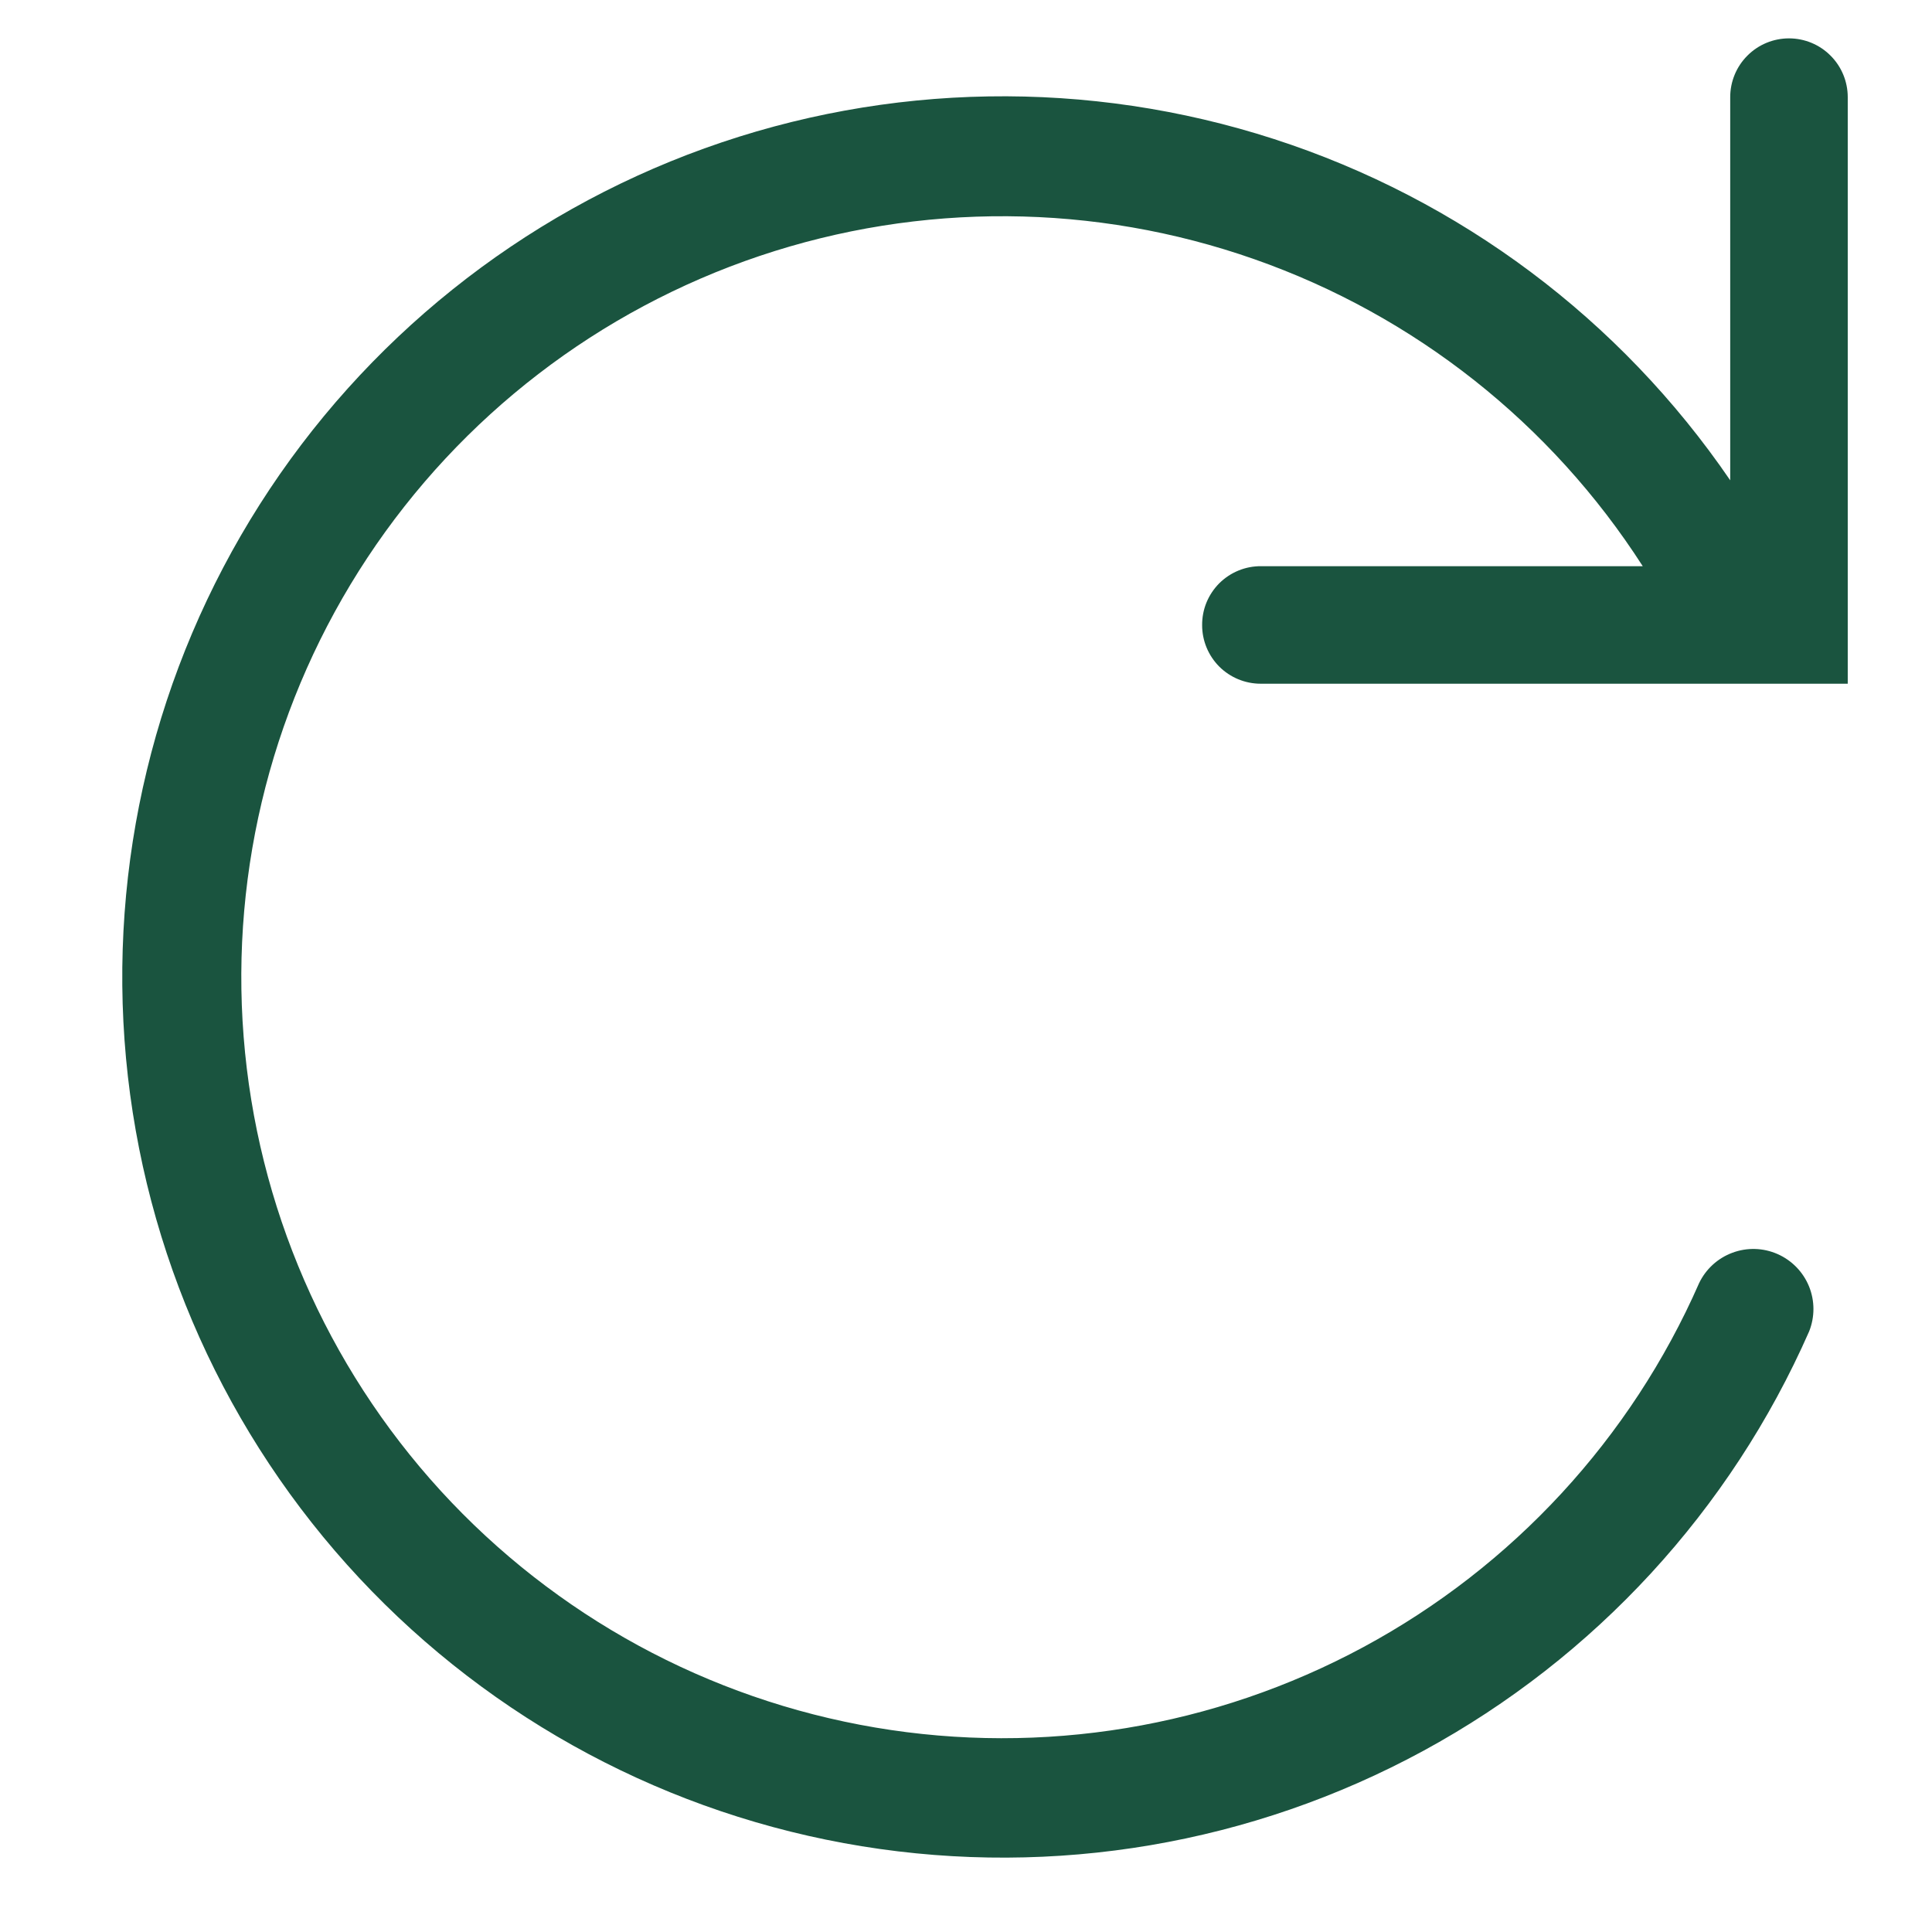 <svg width="36" height="36" viewBox="0 0 36 36" fill="none" xmlns="http://www.w3.org/2000/svg">
<path d="M22.4 11.65C22.4 11.939 22.515 12.216 22.719 12.421C22.924 12.625 23.201 12.74 23.49 12.74H34.43V1.81C34.43 1.52 34.315 1.241 34.109 1.036C33.904 0.83 33.625 0.715 33.335 0.715C33.045 0.715 32.766 0.83 32.561 1.036C32.355 1.241 32.24 1.52 32.24 1.81V8.95C30.189 5.947 27.2 3.711 23.74 2.591C20.281 1.472 16.547 1.533 13.126 2.765C9.706 3.998 6.791 6.332 4.84 9.4C2.889 12.469 2.013 16.098 2.348 19.719C2.684 23.339 4.213 26.746 6.694 29.404C9.176 32.061 12.47 33.819 16.059 34.402C19.648 34.985 23.329 34.359 26.524 32.623C29.718 30.887 32.246 28.139 33.71 24.81C33.818 24.54 33.818 24.239 33.708 23.969C33.598 23.7 33.387 23.484 33.121 23.367C32.855 23.25 32.553 23.241 32.281 23.343C32.008 23.444 31.785 23.648 31.66 23.91C30.39 26.803 28.189 29.189 25.409 30.689C22.628 32.189 19.426 32.718 16.31 32.19C13.195 31.663 10.345 30.11 8.212 27.779C6.08 25.447 4.788 22.47 4.54 19.32C4.292 16.17 5.104 13.028 6.846 10.392C8.588 7.756 11.16 5.777 14.155 4.769C17.15 3.762 20.395 3.783 23.376 4.831C26.358 5.878 28.903 7.891 30.61 10.55H23.5C23.355 10.549 23.212 10.576 23.078 10.631C22.943 10.686 22.822 10.767 22.719 10.869C22.617 10.972 22.536 11.093 22.481 11.227C22.426 11.361 22.399 11.505 22.4 11.65Z" fill="#1A543F"/>
</svg>
